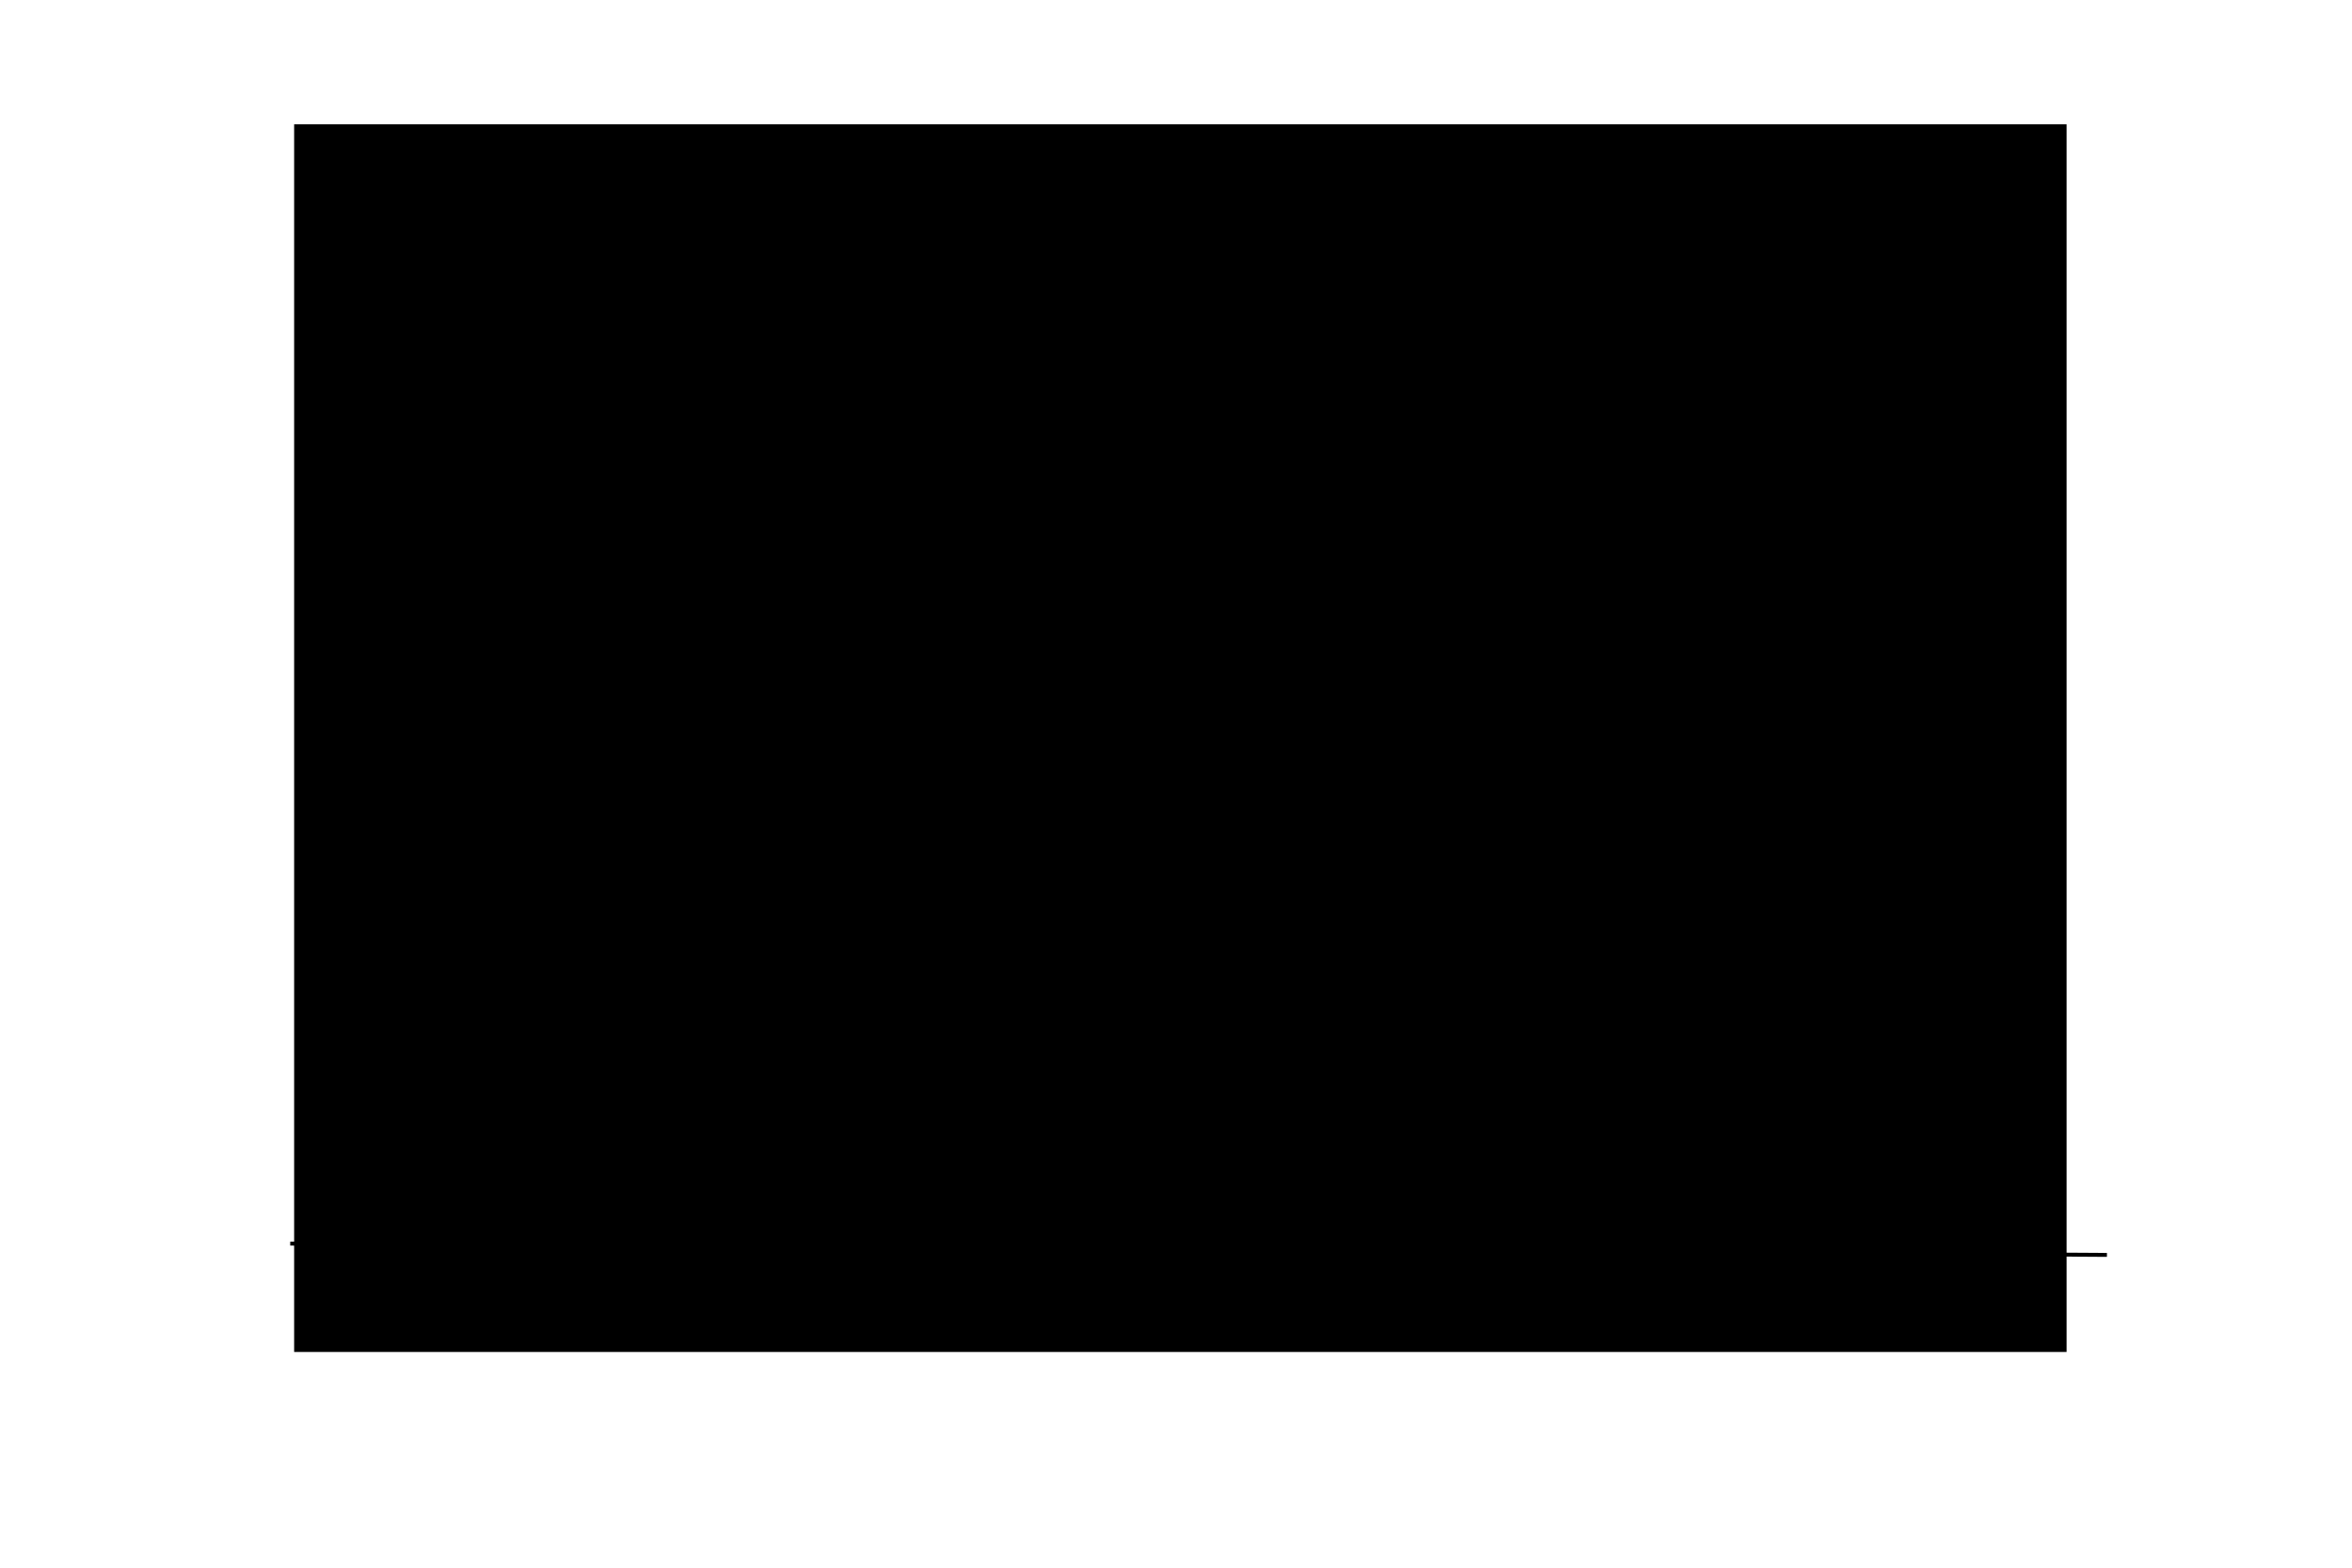 <?xml version="1.0" encoding="UTF-8" standalone="no"?>
<!-- Created with Inkscape (http://www.inkscape.org/) -->

<svg
   xmlns:dc="http://purl.org/dc/elements/1.1/"
   xmlns:cc="http://creativecommons.org/ns#"
   xmlns:rdf="http://www.w3.org/1999/02/22-rdf-syntax-ns#"
   xmlns:svg="http://www.w3.org/2000/svg"
   xmlns="http://www.w3.org/2000/svg"
   xmlns:sodipodi="http://sodipodi.sourceforge.net/DTD/sodipodi-0.dtd"
   xmlns:inkscape="http://www.inkscape.org/namespaces/inkscape"
   width="600"
   height="400"
   viewBox="0 0 158.75 105.833"
   version="1.1"
   id="svg8"
   inkscape:version="0.92.2 (5c3e80d, 2017-08-06)"
   sodipodi:docname="logo.svg">
  <defs
     id="defs2">
    <marker
       inkscape:stockid="Arrow1Lend"
       orient="auto"
       refY="0.0"
       refX="0.0"
       id="Arrow1Lend"
       style="overflow:visible;"
       inkscape:isstock="true">
      <path
         id="path4572"
         d="M 0.0,0.0 L 5.0,-5.0 L -12.5,0.0 L 5.0,5.0 L 0.0,0.0 z "
         style="fill-rule:evenodd;stroke:#38d600;stroke-width:1pt;stroke-opacity:1;fill:#38d600;fill-opacity:1"
         transform="scale(0.8) rotate(180) translate(12.5,0)" />
    </marker>
    <inkscape:perspective
       sodipodi:type="inkscape:persp3d"
       inkscape:vp_x="17.628895 : 29.321535 : 1"
       inkscape:vp_y="0 : 1000 : 0"
       inkscape:vp_z="144.08923 : 28.961755 : 1"
       inkscape:persp3d-origin="79.375 : 35.27778 : 1"
       id="perspective3736" />
  </defs>
  <sodipodi:namedview
     id="base"
     pagecolor="#ffffff"
     bordercolor="#666666"
     borderopacity="1.0"
     inkscape:pageopacity="0.0"
     inkscape:pageshadow="2"
     inkscape:zoom="1.0400362"
     inkscape:cx="361.96569"
     inkscape:cy="60.948591"
     inkscape:document-units="mm"
     inkscape:current-layer="layer1"
     showgrid="false"
     units="px"
     inkscape:window-width="1920"
     inkscape:window-height="1017"
     inkscape:window-x="1912"
     inkscape:window-y="-8"
     inkscape:window-maximized="1"
     inkscape:object-paths="true" />
  <g
     inkscape:label="Layer 1"
     inkscape:groupmode="layer"
     id="layer1"
     transform="translate(0,-191.167)">
    <flowRoot
       xml:space="preserve"
       id="flowRoot3707"
       style="font-style:normal;font-weight:normal;font-size:40px;line-height:1.25;font-family:sans-serif;letter-spacing:0px;word-spacing:0px;fill:#000000;fill-opacity:1;stroke:none"
       transform="matrix(0.265,0,0,0.265,-0.686,185.806)"><flowRegion
         id="flowRegion3709"><rect
           id="rect3711"
           width="451.445"
           height="312.748"
           x="77.507"
           y="51.898" /></flowRegion><flowPara
         id="flowPara3713"
         style="font-style:normal;font-variant:normal;font-weight:normal;font-stretch:normal;font-size:74.667px;line-height:1.25;font-family:'High Tower Text';-inkscape-font-specification:'High Tower Text';text-align:center;text-anchor:middle">LBBD</flowPara><flowPara
         id="flowPara3715"
         style="font-style:normal;font-variant:normal;font-weight:normal;font-stretch:normal;font-size:74.667px;line-height:1.25;font-family:'High Tower Text';-inkscape-font-specification:'High Tower Text';text-align:center;text-anchor:middle">DIGITAL</flowPara><flowPara
         id="flowPara3717"
         style="font-style:normal;font-variant:normal;font-weight:normal;font-stretch:normal;font-size:74.667px;line-height:1.25;font-family:'High Tower Text';-inkscape-font-specification:'High Tower Text';text-align:center;text-anchor:middle">INSIGHT</flowPara></flowRoot>    <path
       style="fill:none;stroke:#000000;stroke-width:0.265px;stroke-linecap:butt;stroke-linejoin:miter;stroke-opacity:1"
       d="m 19.589,275.122 122.62,0.763"
       id="path4851"
       inkscape:connector-curvature="0" />
  </g>
</svg>
